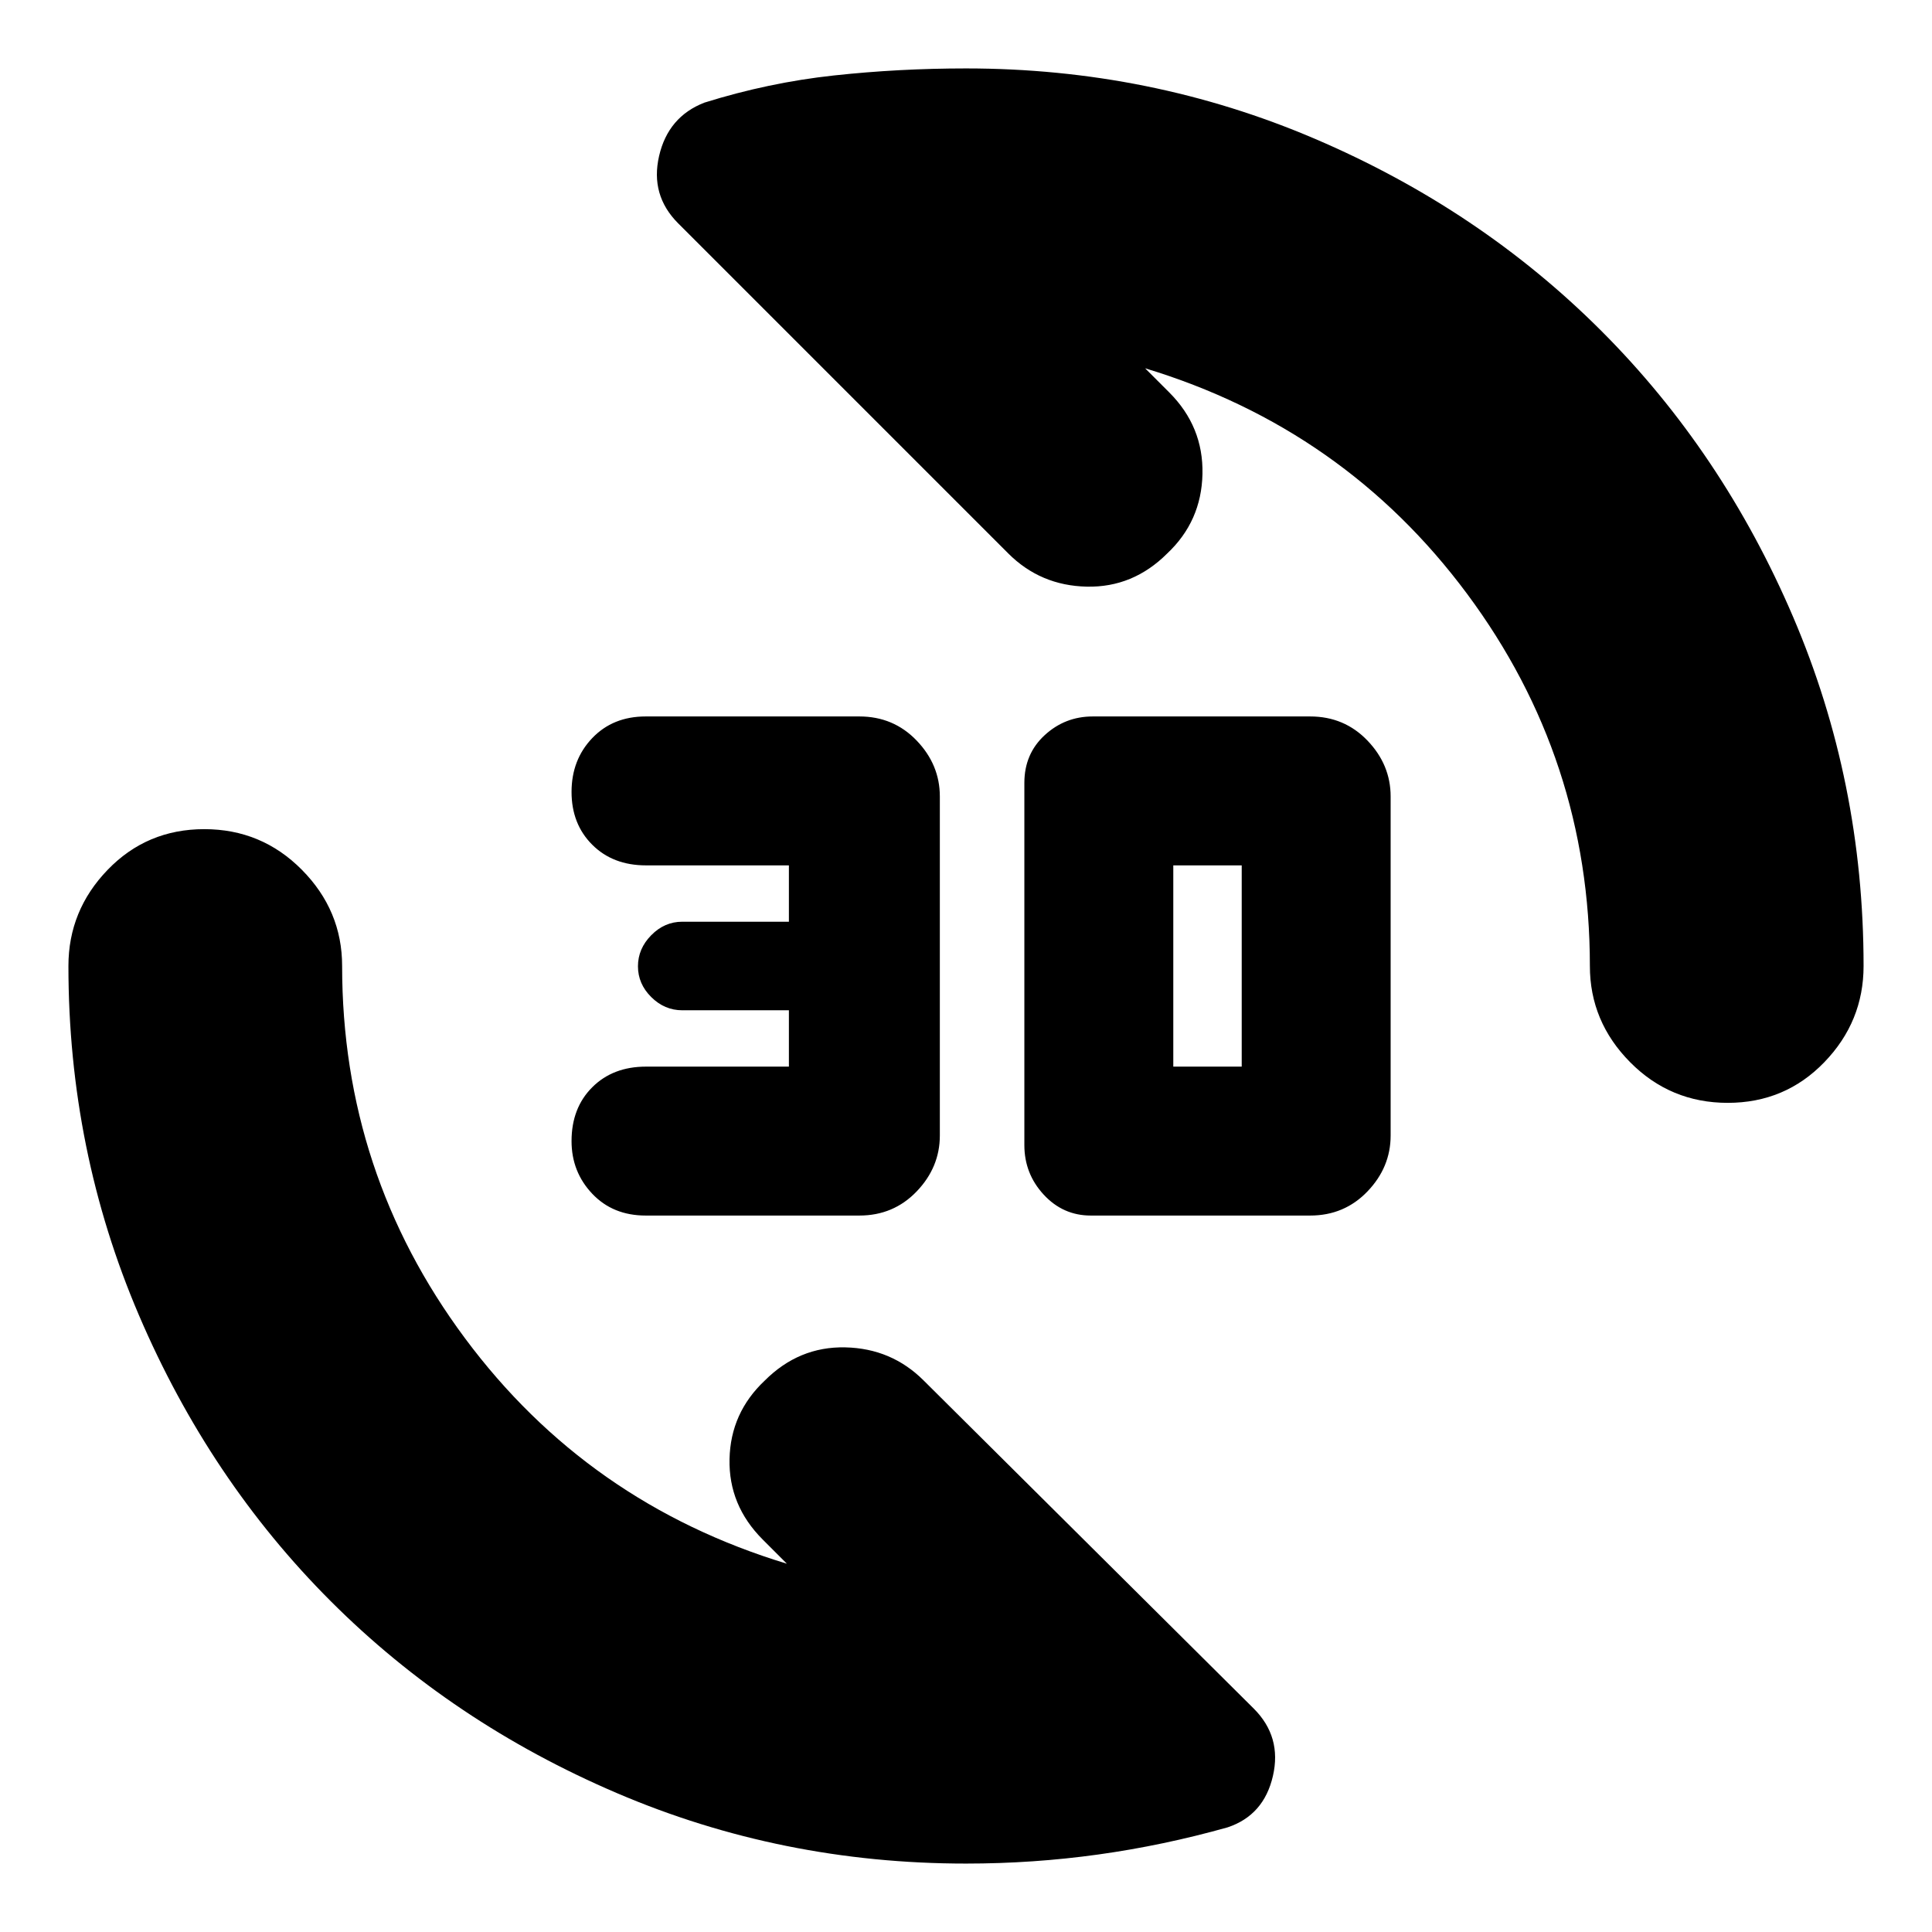 <svg xmlns="http://www.w3.org/2000/svg" height="24" viewBox="0 -960 960 960" width="24"><path d="M651-356H542q-13.8 0-23.4-10.4-9.6-10.4-9.6-24.6v-180q0-14.4 10.1-23.7 10.1-9.3 23.9-9.3h108q17 0 28.5 12t11.5 27.77v168.46Q691-380 679.5-368T651-356Zm-224 0H320.86q-16.33 0-26.59-10.85Q284-377.7 284-393q0-16.47 10.27-26.73Q304.53-430 321-430h71v-28h-53q-8.8 0-15.4-6.56-6.6-6.55-6.6-15.3 0-8.74 6.6-15.44 6.6-6.7 15.4-6.7h53v-28h-71q-16.47 0-26.73-10.27Q284-550.53 284-566.5t10.27-26.73Q304.53-604 320.86-604H427q17 0 28.5 12t11.5 27.77v168.46Q467-380 455.5-368T427-356Zm156-74h34v-100h-34v100Zm275.5 18q-28.5 0-48.5-20.2T790-480q0-102.81-61-184.91Q668-747 569-777l12 12q17 17 16.5 40.5T580-685q-17 17-40 16.5T501-685L337-849q-14-14-9.5-33.5T350-909q32-10 64.33-13.5Q446.67-926 480-926q91.64 0 173.48 35.02 81.84 35.02 142.16 95.34 60.32 60.32 95.34 142.16T926-480q0 27.6-19.5 47.8-19.5 20.2-48 20.2ZM480-34q-91.64 0-173.48-35.02-81.84-35.02-142.16-95.34-60.32-60.32-95.34-142.16T34-480q0-27.6 19.5-47.8Q73-548 101.5-548t48.5 20.2q20 20.2 20 47.8 0 102.81 61 184.91Q292-213 391-183l-12-12q-17-17-16.5-40t17.5-39q17-17 40-16.5t39 16.5l164 163q14 14 9.5 33.5T610-52q-32 9-64.33 13.5Q513.33-34 480-34Z"/></svg>